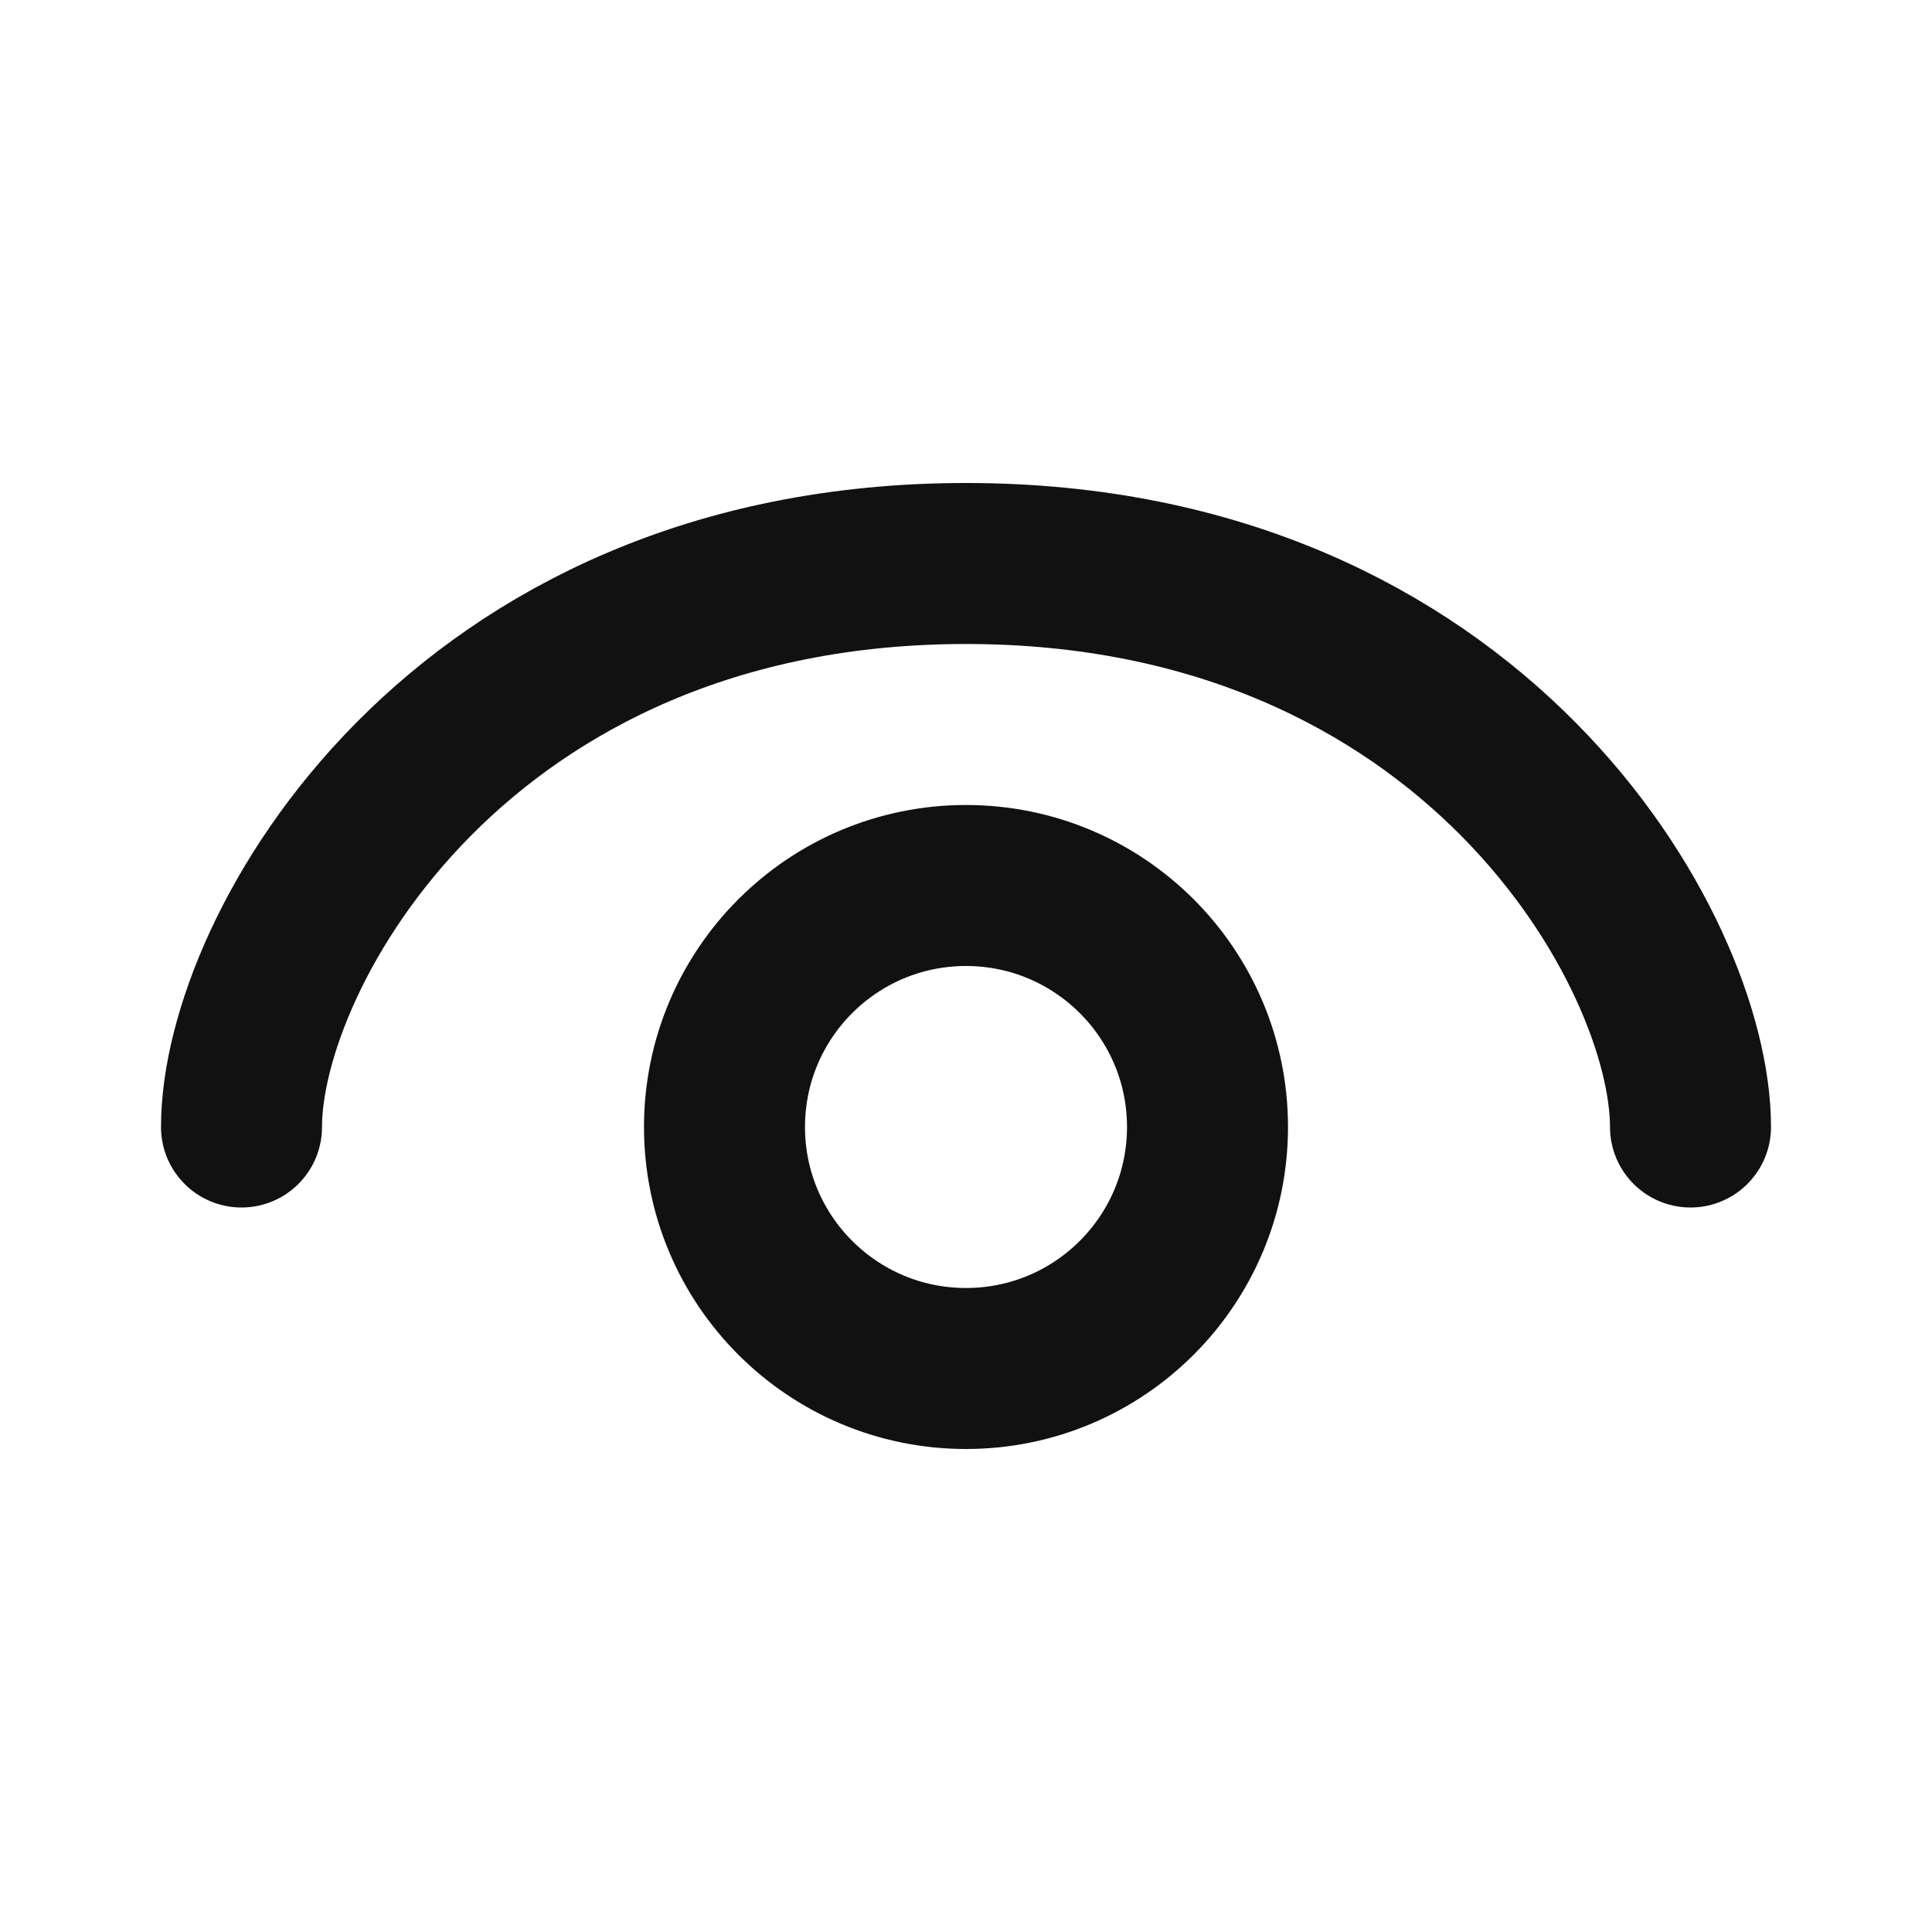 <svg width="24" height="24" viewBox="0 0 24 24" fill="none" xmlns="http://www.w3.org/2000/svg">
<path d="M3 14C3 11.812 5.7 7 12 7C18.3 7 21 11.812 21 14M15 14C15 15.657 13.657 17 12 17C10.343 17 9 15.657 9 14C9 12.343 10.343 11 12 11C13.657 11 15 12.343 15 14Z" stroke="#111111" stroke-width="2" stroke-linecap="round" stroke-linejoin="round"/>
</svg>
